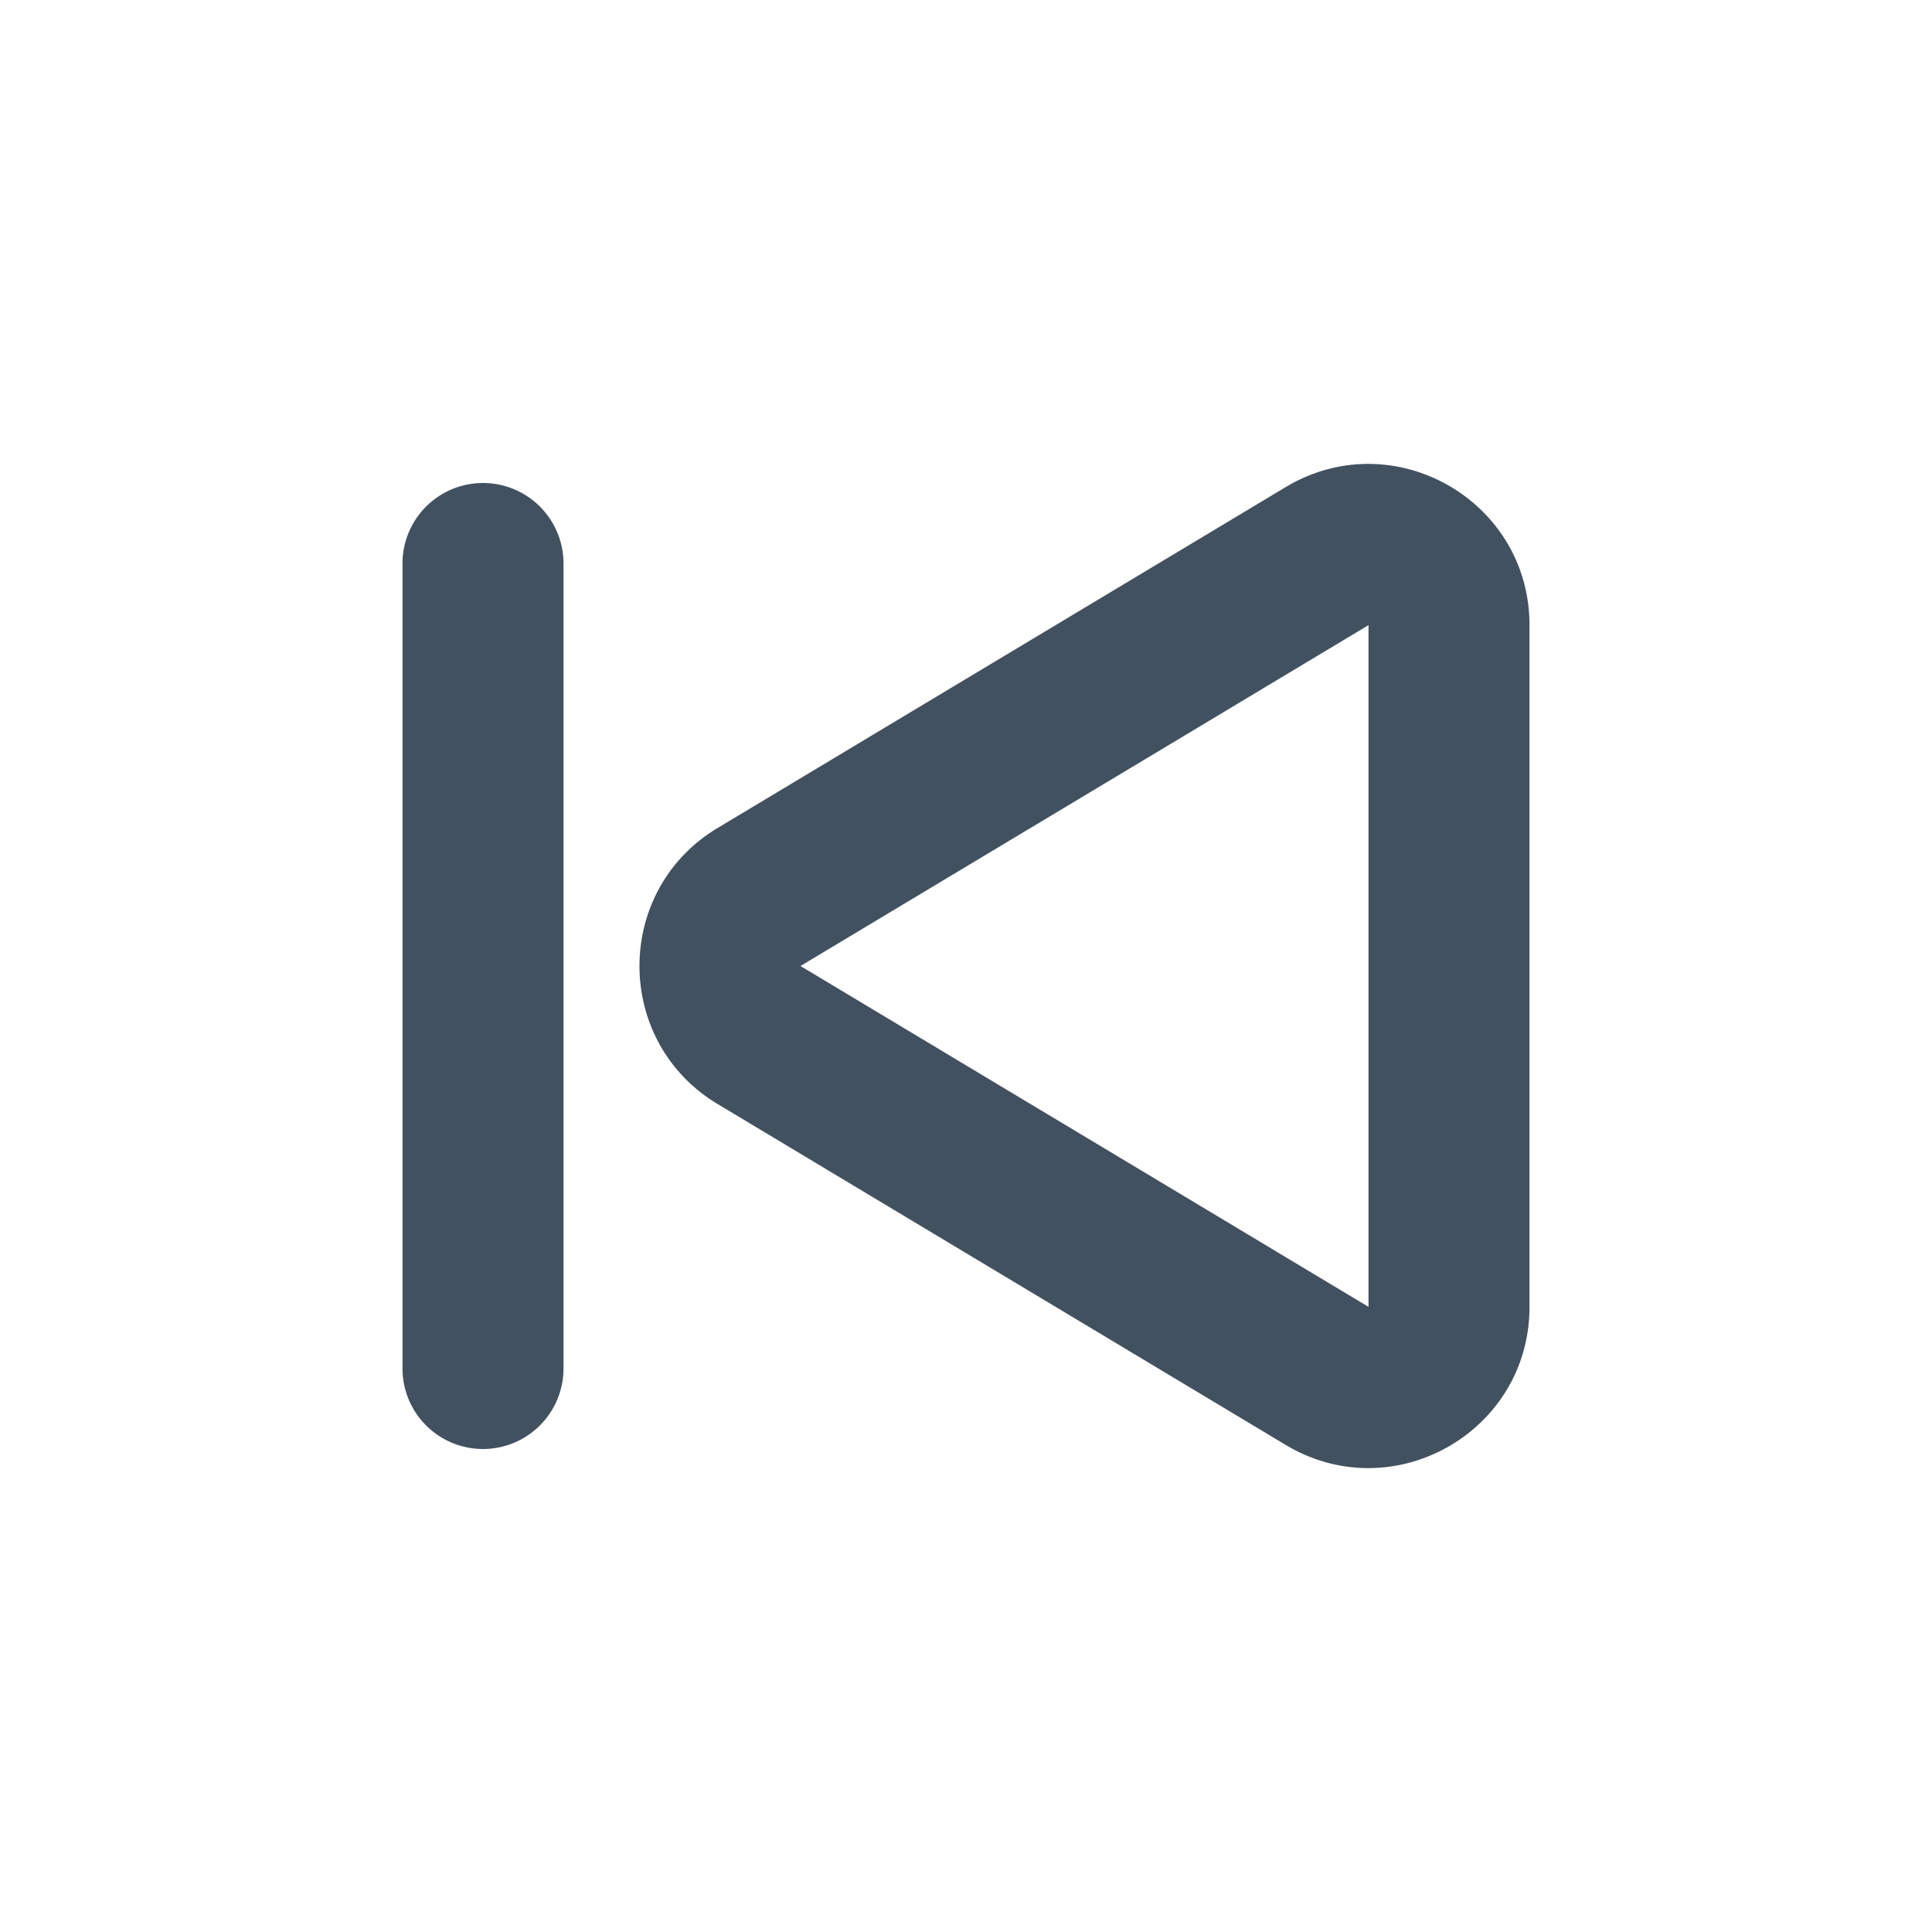 <svg xmlns="http://www.w3.org/2000/svg" fill="none" viewBox="0 0 24 24">
  <path fill="#42515F" d="M19 7.766c0-1.554-1.696-2.515-3.029-1.715l-7.056 4.234c-1.295.777-1.295 2.653 0 3.43l7.056 4.234c1.333.8 3.029-.16 3.029-1.715V7.766ZM9.944 12 17 7.766v8.468L9.944 12ZM6 6a1 1 0 0 1 1 1v10a1 1 0 1 1-2 0V7a1 1 0 0 1 1-1Z"/>
</svg>
